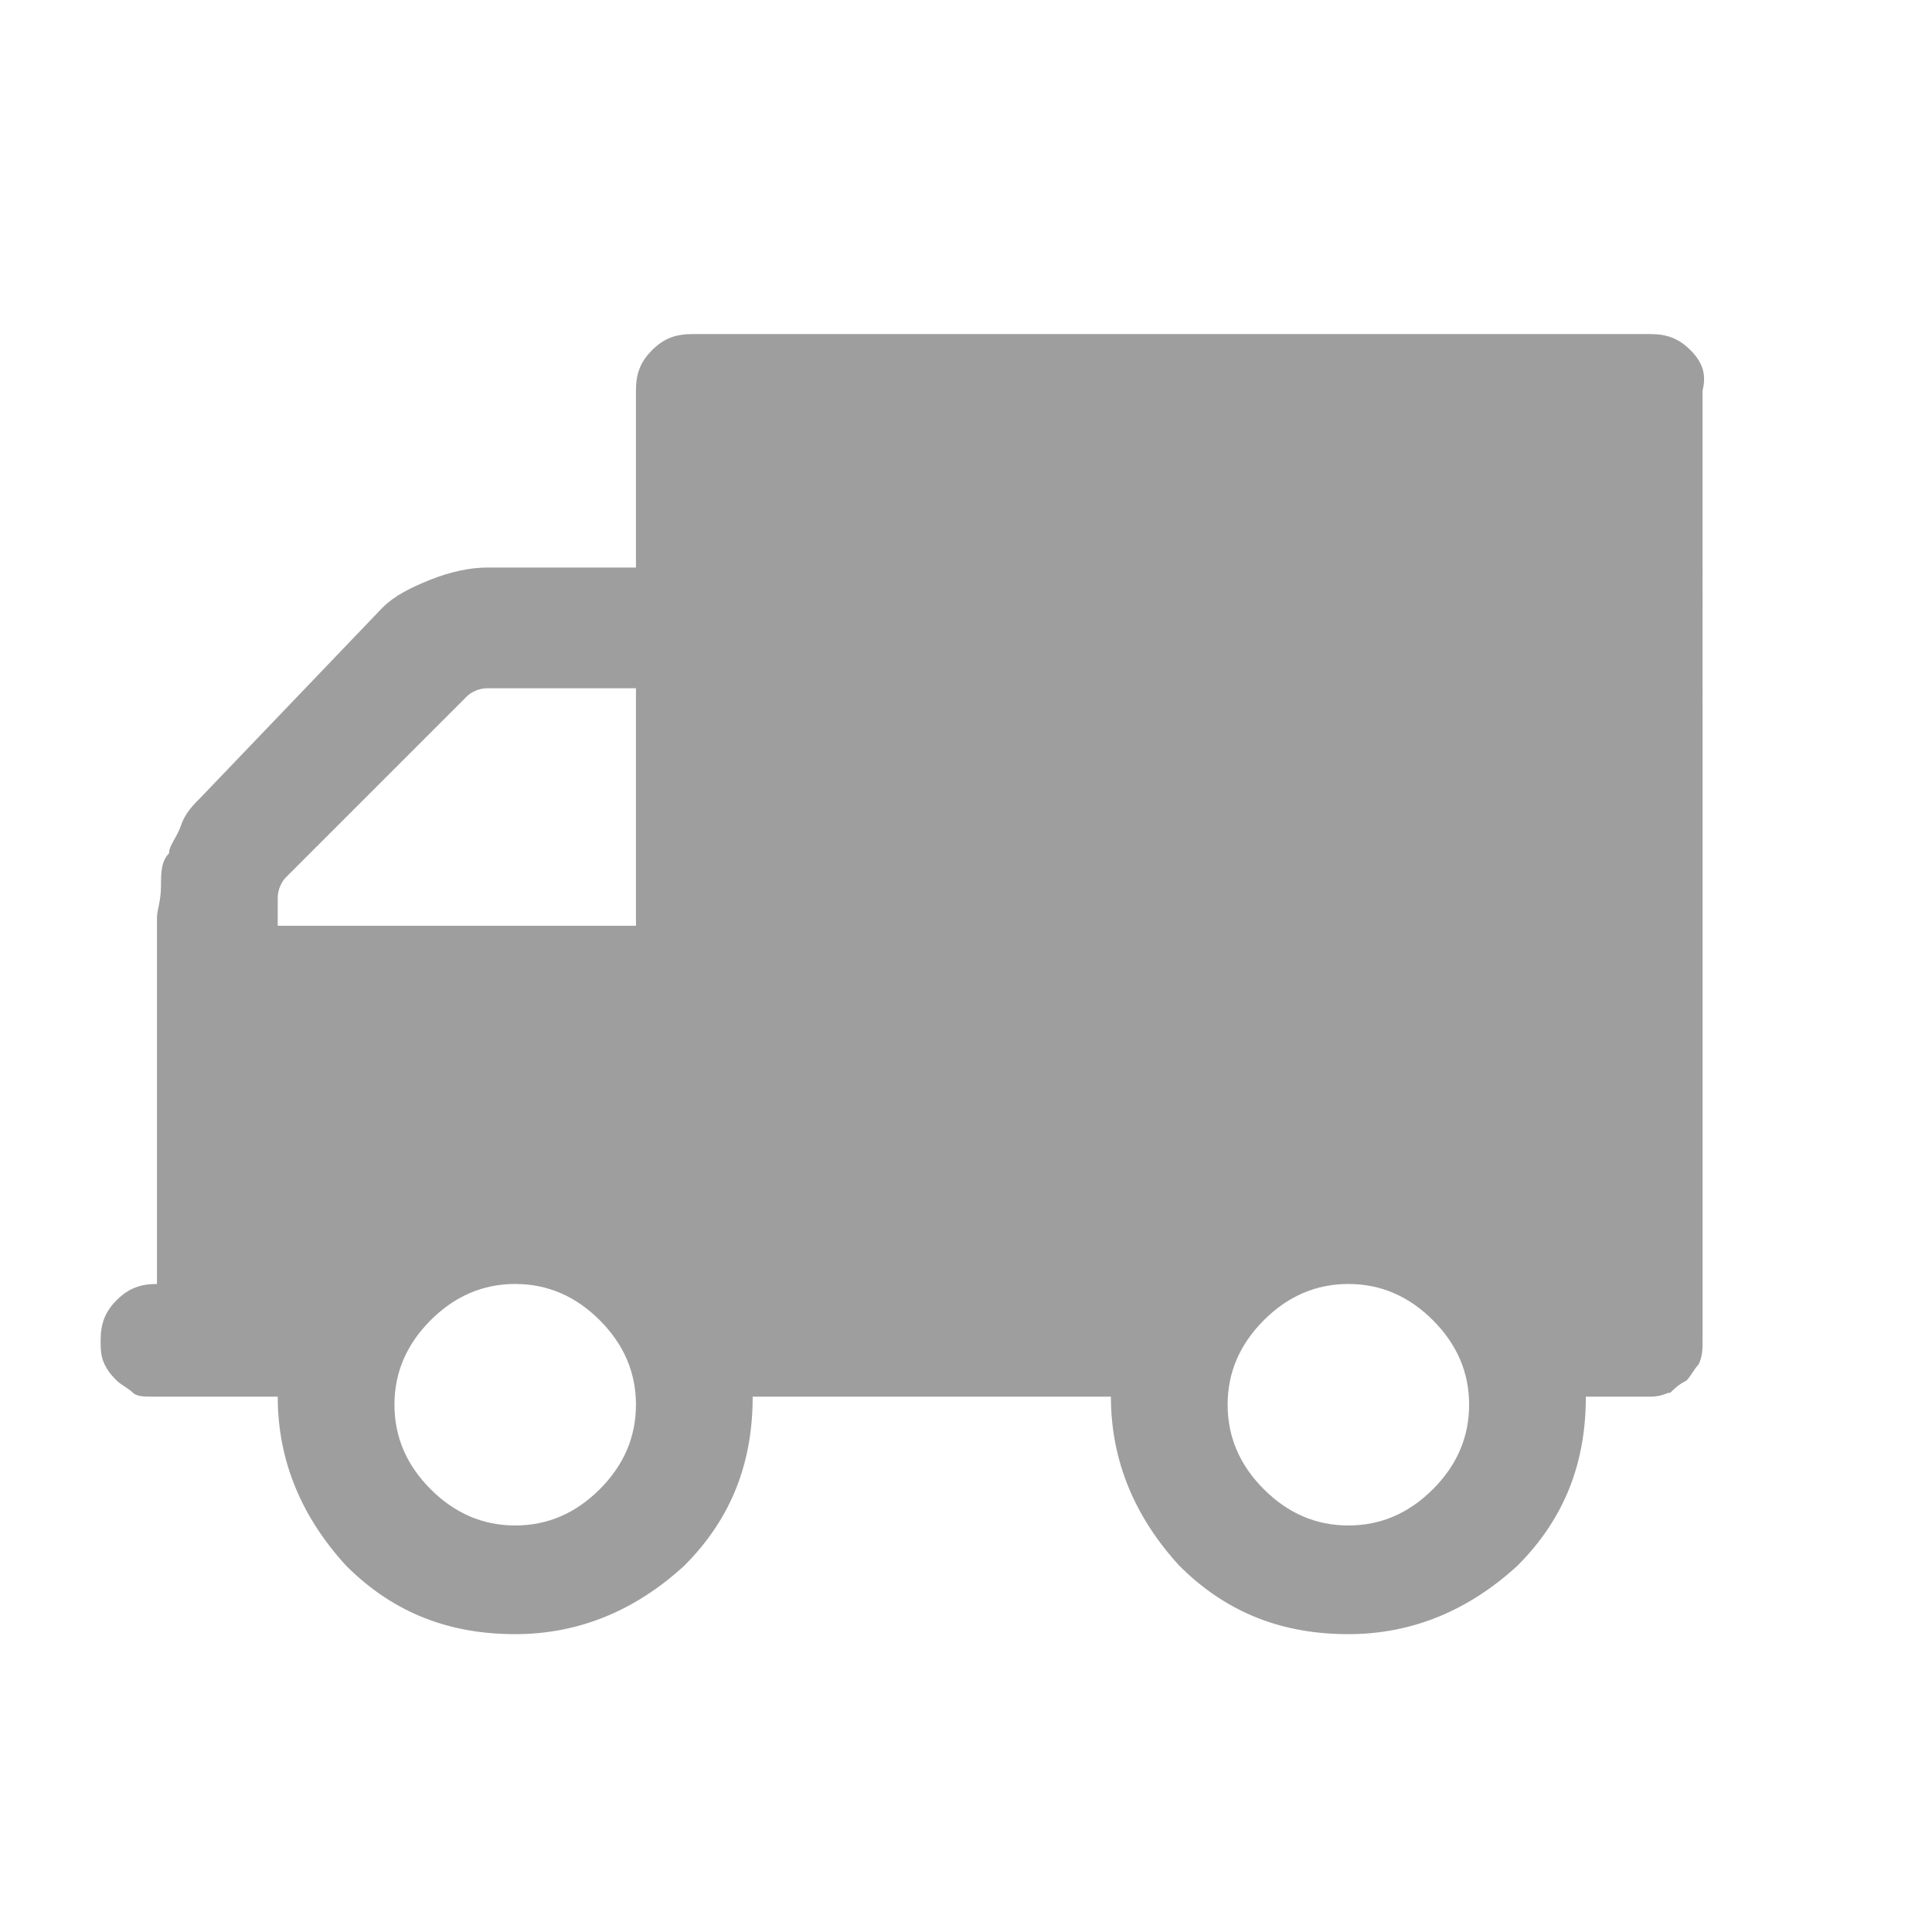 <?xml version="1.0" encoding="utf-8"?>
<!-- Generator: Adobe Illustrator 19.2.1, SVG Export Plug-In . SVG Version: 6.00 Build 0)  -->
<svg version="1.1" xmlns="http://www.w3.org/2000/svg" xmlns:xlink="http://www.w3.org/1999/xlink" x="0px" y="0px"
	 viewBox="0 0 48 48" style="enable-background:new 0 0 48 48;" xml:space="preserve">
<style type="text/css">
	.st0{display:none;}
	.st1{display:inline;fill:#9E9E9F;}
	.st2{display:inline;fill:#FFFFFF;}
	.st3{display:none;fill:#9E9E9F;}
	.st4{fill:#9E9E9F;}
	.st5{display:inline;}
	.st6{fill-rule:evenodd;clip-rule:evenodd;fill:#9E9E9F;}
	.st7{display:none;fill:#4EB5A2;}
	.st8{fill:#4EB5A2;}
	.st9{display:inline;fill:#4EB5A2;}
	.st10{display:none;fill-rule:evenodd;clip-rule:evenodd;fill:#4EB5A2;}
	.st11{display:inline;fill:#FFEC61;}
	.st12{fill:none;stroke:#4AA37A;stroke-width:4;stroke-linecap:round;stroke-linejoin:round;stroke-miterlimit:10;}
</style>
<g id="レイヤー_4">
	<g class="st0">
		<path class="st1" d="M39,9H9c-2.7,0-5,2.3-5,5v20c0,2.7,2.3,5,5,5h30c2.7,0,5-2.3,5-5V14C44,11.3,41.7,9,39,9z M41.5,34
			c0,1.4-1.1,2.5-2.5,2.5H9c-1.4,0-2.5-1.1-2.5-2.5V21.5h35V34z M41.5,16.5h-35V14c0-1.4,1.1-2.5,2.5-2.5h30c1.4,0,2.5,1.1,2.5,2.5
			V16.5z"/>
		<rect x="9" y="24" class="st1" width="15" height="2.5"/>
		<rect x="9" y="29" class="st1" width="5" height="2.5"/>
		<rect x="31.5" y="24" class="st1" width="7.5" height="5"/>
	</g>
	<g class="st0">
		<path class="st1" d="M92.4,3.2c-11,0-20,9-20,20s9,20,20,20h40v-40H92.4z"/>
		<circle class="st2" cx="92.4" cy="23.2" r="10"/>
	</g>
	<polygon class="st3" points="44,16.5 16.5,44 16.5,31.5 4,31.5 31.5,4 	"/>
	<g class="st0">
		<path class="st1" d="M38.3,8.8H9.7c-3,0-5.4,2.4-5.4,5.4v19.6c0,3,2.4,5.4,5.4,5.4h28.6c3,0,5.4-2.4,5.4-5.4V14.2
			C43.7,11.2,41.3,8.8,38.3,8.8z M9.7,11.5h28.6c1.5,0,2.8,1.2,2.8,2.8v19.6c0,0.5-0.1,0.9-0.4,1.3l-9.1-10.2l-5.8,6.5L15,22l-8,9.8
			V14.2C7,12.7,8.2,11.5,9.7,11.5z"/>
		<circle class="st1" cx="34.4" cy="18.4" r="4.7"/>
	</g>
	<polygon class="st3" points="0,35.3 14.9,17.2 19.3,22.8 29.1,10.1 48,35.3 	"/>
	<path id="XMLID_22_" class="st3" d="M47.5,33.4h-2.3l-9.1-12.2c-0.2-0.3-0.6-0.3-0.8,0l-2.5,3.3l-8.1-10.8c-0.2-0.3-0.6-0.3-0.8,0
		L18.5,21c0,0,0,0,0,0c0,0-0.1,0.1-0.1,0.1l-1.5,2l-2.6-3.5c-0.2-0.3-0.6-0.3-0.8,0L3.3,33.4H0.5c-0.3,0-0.5,0.2-0.5,0.5
		c0,0.3,0.2,0.5,0.5,0.5h3h6h0h29.6h0H45h2.5c0.3,0,0.5-0.2,0.5-0.5C48,33.6,47.8,33.4,47.5,33.4z M24.3,14.9l4.6,6.1l-2.2,2.2
		l-2.4-2.4c-0.2-0.2-0.5-0.2-0.7,0l-2.3,2.3l-1.8-1.8L24.3,14.9z M13.9,20.8l2.4,3.2l-7,9.4H4.5L13.9,20.8z M10.5,33.4l8.4-11.2l2,2
		c0.2,0.2,0.5,0.2,0.7,0l2.3-2.3l2.4,2.4c0.1,0.1,0.2,0.1,0.4,0.1c0.1,0,0.3,0,0.4-0.1l2.4-2.4l8.7,11.5H10.5z M39.4,33.4l-6-8
		l2.3-3l8.3,11H39.4z"/>
	<g id="XMLID_4_" class="st0">
		<path id="XMLID_573_" class="st1" d="M38.4,31.8l-8.2-8.2l7.3-7.3c0.7-0.7,0.9-1.6,0.8-2.7c-0.2-1-0.7-2-1.5-2.8
			C35.1,9,32.7,8.7,31.3,10L24,17.3L16.7,10C16,9.3,15.1,9.1,14,9.2c-1,0.2-2,0.7-2.8,1.5c-1.7,1.7-2.1,4.2-0.8,5.5l7.3,7.3
			l-8.2,8.2c-0.7,0.7-0.9,1.6-0.8,2.7c0.2,1,0.7,2,1.5,2.8c0.8,0.8,1.8,1.3,2.8,1.5c0.2,0,0.4,0,0.6,0c0.8,0,1.5-0.3,2.1-0.8
			l8.2-8.2l8.2,8.2c0.5,0.5,1.2,0.8,2.1,0.8c0.2,0,0.4,0,0.6,0c1-0.2,2-0.7,2.8-1.5s1.3-1.8,1.5-2.8C39.4,33.4,39.1,32.4,38.4,31.8z
			 M32.9,37.3c-0.9-0.9-0.6-2.7,0.8-4c1.3-1.3,3.1-1.7,4-0.8c0.9,0.9,0.6,2.7-0.8,4C35.6,37.9,33.8,38.2,32.9,37.3z M24.7,29.1
			l0.5-0.5l4.6,4.6c0.1,0.1,0.2,0.2,0.4,0.2c0.1,0,0.3-0.1,0.4-0.2c0.2-0.2,0.2-0.5,0-0.7l-4.6-4.6l0.9-0.9l0.9,0.9
			c0.1,0.1,0.2,0.2,0.4,0.2c0.1,0,0.3-0.1,0.4-0.2c0.2-0.2,0.2-0.5,0-0.7l-0.9-0.9l0.9-0.9c0,0.2,0,0.3,0.1,0.4l4.9,4.9
			c0.1,0.1,0.2,0.2,0.4,0.2c0.1,0,0.3-0.1,0.4-0.2c0.2-0.2,0.2-0.5,0-0.7l-4.9-4.9C29.2,25,29,24.9,28.8,25l0.7-0.7l6.7,6.7
			c-1.1,0.1-2.3,0.6-3.2,1.5c-0.8,0.8-1.3,1.8-1.5,2.8c0,0.1,0,0.3,0,0.4L24.7,29.1z M16.6,35.8c-0.1-1.1-0.6-2.3-1.5-3.2
			c-1-1-2.2-1.5-3.2-1.5l6.7-6.7l0.4-0.4l0.4-0.4l0.7-0.7l0.4-0.4l0.4-0.4l0.6-0.6l0.4-0.4l0.4-0.4l2-2l0.4-0.4l0.4-0.4l7.3-7.3
			c0.9-0.9,2.7-0.6,4,0.8c0.7,0.7,1.1,1.5,1.2,2.3c0.1,0.7,0,1.4-0.5,1.8l-7.3,7.3l-0.4,0.4l-0.4,0.4l-2,2l-0.4,0.4l-0.4,0.4
			l-0.9,0.9l-0.4,0.4l-0.4,0.4L24,28.4l-0.4,0.4l-0.4,0.4L16.6,35.8z M11.1,15.5L11.1,15.5c-0.9-0.9-0.6-2.7,0.8-4
			c0.7-0.7,1.5-1.1,2.3-1.2c0.7-0.1,1.4,0,1.8,0.5l0,0l7.3,7.3l-0.5,0.5l-6.8-6.8c-0.2-0.2-0.5-0.2-0.7,0c-0.2,0.2-0.2,0.5,0,0.7
			l6.8,6.8L21.3,20l-1.9-1.9c-0.2-0.2-0.5-0.2-0.7,0c-0.2,0.2-0.2,0.5,0,0.7l1.9,1.9l-0.6,0.6l-6.6-6.6c-0.2-0.2-0.5-0.2-0.7,0
			c-0.2,0.2-0.2,0.5,0,0.7l6.6,6.6l-0.7,0.7L11.1,15.5z M11,36.5c-1.3-1.3-1.7-3.1-0.8-4l0,0c0.3-0.3,0.8-0.5,1.3-0.5
			c0.9,0,1.9,0.4,2.7,1.3c1.3,1.3,1.7,3.1,0.8,4l0,0C14.2,38.2,12.4,37.8,11,36.5z"/>
		<path id="XMLID_578_" class="st1" d="M13.2,13.4l3.1,3.1c0.1,0.1,0.2,0.2,0.4,0.2s0.3-0.1,0.4-0.2c0.2-0.2,0.2-0.5,0-0.7L14,12.7
			l-0.3-0.3c-0.2-0.2-0.5-0.2-0.7,0c-0.2,0.2-0.2,0.5,0,0.7L13.2,13.4z"/>
		<path id="XMLID_579_" class="st1" d="M31.9,32c0.1,0,0.3-0.1,0.4-0.2c0.2-0.2,0.2-0.5,0-0.7l-1.8-1.8c-0.2-0.2-0.5-0.2-0.7,0
			c-0.2,0.2-0.2,0.5,0,0.7l1.8,1.8C31.7,32,31.8,32,31.9,32z"/>
		<path id="XMLID_582_" class="st1" d="M35.5,32.8c-0.5,0.1-1,0.4-1.4,0.8c-0.4,0.4-0.7,0.9-0.8,1.4c-0.1,0.6,0.1,1.1,0.4,1.5
			c0.3,0.3,0.7,0.4,1.1,0.4c0.1,0,0.2,0,0.3,0c0.5-0.1,1-0.4,1.4-0.8c0.4-0.4,0.7-0.9,0.8-1.4c0.1-0.6-0.1-1.1-0.4-1.5
			C36.6,32.8,36.1,32.7,35.5,32.8z M35.1,35.9c-0.1,0-0.4,0-0.6-0.1c-0.2-0.2-0.2-0.4-0.1-0.6c0-0.3,0.2-0.6,0.5-0.9
			c0.3-0.3,0.6-0.4,0.9-0.5c0,0,0.1,0,0.2,0c0.1,0,0.3,0,0.4,0.1c0.2,0.2,0.2,0.4,0.1,0.6c0,0.3-0.2,0.6-0.5,0.9
			S35.4,35.8,35.1,35.9z"/>
		<path id="XMLID_583_" class="st1" d="M20.1,25.1l0.4-0.4l0.9-0.9c0.1,0,0.1-0.1,0.2-0.1c0.1-0.1,0.1-0.1,0.1-0.2l0.6-0.6
			c0.1-0.1,0.1-0.2,0.1-0.4c0-0.1,0-0.3-0.1-0.4c-0.1-0.1-0.2-0.2-0.4-0.1c-0.1,0-0.3,0.1-0.4,0.1l-0.4,0.4L20.8,23l-0.4,0.4
			l-0.7,0.7l-0.4,0.4L19,24.8l-4.6,4.6c-0.2,0.2-0.2,0.5,0,0.7c0.1,0.1,0.2,0.2,0.4,0.2s0.3-0.1,0.4-0.2l4.6-4.6L20.1,25.1z"/>
		<path id="XMLID_584_" class="st1" d="M24.5,23.9l0.4-0.4l0.7-0.7l0.4-0.4l0.4-0.4l0.5-0.5l0.4-0.4l0.4-0.4l1.9-1.9
			c0.2-0.2,0.2-0.5,0-0.7c-0.2-0.2-0.5-0.2-0.7,0l-1.9,1.9l-0.4,0.4l-0.4,0.4l-0.5,0.5l-0.4,0.4l-0.4,0.4l-0.7,0.7l-0.4,0.4
			l-0.4,0.4l-2.1,2.1L20.9,26l-0.4,0.4l-0.9,0.9c-0.2,0.2-0.2,0.5,0,0.7c0.1,0.1,0.2,0.2,0.4,0.2s0.3-0.1,0.4-0.2l0.9-0.9l0.4-0.4
			l0.4-0.4l0.5-0.5l0.7-0.7l0.9-0.9L24.5,23.9z"/>
		<path id="XMLID_585_" class="st1" d="M24.2,21.3c0.1,0,0.1,0,0.2,0c0.1,0,0.1-0.1,0.2-0.1l0.2-0.2l0.7-0.7l0.4-0.4l0.4-0.4
			l6.6-6.6c0.2-0.2,0.2-0.5,0-0.7c-0.2-0.2-0.5-0.2-0.7,0l-6.6,6.6l-0.4,0.4l-0.4,0.4l-0.9,0.9c-0.2,0.2-0.2,0.5,0,0.7
			C23.9,21.2,24.1,21.3,24.2,21.3z"/>
		<path id="XMLID_586_" class="st1" d="M31,16.7c0.1,0.1,0.2,0.2,0.4,0.2c0.1,0,0.3-0.1,0.4-0.2l3.5-3.5c0.2-0.2,0.2-0.5,0-0.7
			c-0.2-0.2-0.5-0.2-0.7,0L31,16C30.8,16.2,30.8,16.5,31,16.7z"/>
		<path id="XMLID_587_" class="st1" d="M22.5,28.1C22.4,28,22.3,28,22.2,28c-0.2,0-0.3,0-0.4,0.1l-4.9,4.9c-0.2,0.2-0.2,0.5,0,0.7
			c0.1,0.1,0.2,0.2,0.4,0.2c0.1,0,0.3-0.1,0.4-0.2l4.9-4.9c0.1-0.1,0.2-0.3,0.1-0.4C22.6,28.3,22.6,28.2,22.5,28.1z"/>
		<path id="XMLID_588_" class="st1" d="M24.1,27c0.1,0,0.2,0,0.2-0.1c0,0,0.1,0,0.1-0.1l0.3-0.3l0.9-0.9l0.4-0.4l0.4-0.4l0.2-0.2
			c0.2-0.2,0.2-0.5,0-0.7c-0.2-0.2-0.5-0.2-0.7,0l-0.2,0.2l-0.4,0.4L24.8,25L24,25.9l-0.3,0.3c0,0-0.1,0.1-0.1,0.1
			c-0.1,0.2-0.1,0.4,0.1,0.6C23.8,27,23.9,27,24.1,27z"/>
		<path id="XMLID_589_" class="st1" d="M28.3,21.6l-0.2,0.2C28,21.9,28,21.9,28,22c-0.1,0.2,0,0.4,0.1,0.5c0.1,0.1,0.2,0.2,0.4,0.2
			c0,0,0.1,0,0.1,0c0.1,0,0.2-0.1,0.2-0.1l0.2-0.2l6.8-6.8c0.2-0.2,0.2-0.5,0-0.7c-0.2-0.2-0.5-0.2-0.7,0L28.3,21.6z"/>
		<path id="XMLID_590_" class="st1" d="M18.2,29.3c-0.2-0.2-0.5-0.2-0.7,0l-1.8,1.8c-0.2,0.2-0.2,0.5,0,0.7C15.8,32,16,32,16.1,32
			c0.1,0,0.3-0.1,0.4-0.2l1.8-1.8C18.4,29.9,18.4,29.5,18.2,29.3z"/>
		<path id="XMLID_593_" class="st1" d="M14,33.7c-0.4-0.4-0.9-0.7-1.4-0.8c-0.6-0.1-1.1,0.1-1.5,0.4l0,0c-0.4,0.4-0.5,0.9-0.4,1.5
			c0.1,0.5,0.4,1,0.8,1.4c0.4,0.4,0.9,0.7,1.4,0.8c0.1,0,0.2,0,0.3,0c0.4,0,0.9-0.2,1.1-0.4l0,0c0.4-0.4,0.5-0.9,0.4-1.5
			C14.7,34.6,14.4,34.1,14,33.7z M13.1,36c-0.3,0-0.6-0.2-0.9-0.5c-0.3-0.3-0.4-0.6-0.5-0.9c0-0.1,0-0.4,0.1-0.6l0,0
			c0.1-0.1,0.3-0.1,0.4-0.1c0.1,0,0.1,0,0.2,0c0.3,0,0.6,0.2,0.9,0.5c0.3,0.3,0.4,0.6,0.5,0.9c0,0.1,0,0.4-0.1,0.6l0,0
			C13.5,36,13.2,36,13.1,36z"/>
	</g>
	<g class="st0">
		<path class="st1" d="M40.3,13.3h-4.9l-1.1-3.8H26l-1.1,3.8h-8.2c0,1-0.8,1.7-1.7,1.7h-3.4c-1,0-1.7-0.8-1.7-1.7H8.3
			c-1.5,0-2.8,1.3-2.8,2.8v19.5c0,1.5,1.2,2.8,2.8,2.8h32c1.5,0,2.8-1.3,2.8-2.8V16.1C43.1,14.6,41.9,13.3,40.3,13.3z M13.8,19.5
			h-3.5c-0.9,0-1.5-0.7-1.5-1.5c0-0.8,0.7-1.5,1.5-1.5h3.5c0.8,0,1.5,0.7,1.5,1.5C15.3,18.9,14.6,19.5,13.8,19.5z M28.3,35.9
			c-5.5,0-10-4.5-10-10c0-5.5,4.5-10,10-10c5.5,0,10,4.5,10,10C38.3,31.4,33.8,35.9,28.3,35.9z"/>
		<circle class="st1" cx="28.3" cy="25.9" r="6.1"/>
		<path class="st1" d="M11.6,14.5H15c0.7,0,1.2-0.5,1.2-1.2c0-0.7-0.5-1.2-1.2-1.2h-3.4c-0.7,0-1.2,0.5-1.2,1.2
			C10.4,14,11,14.5,11.6,14.5z"/>
	</g>
	<path id="XMLID_126_" class="st3" d="M39.5,27.1c-2.8-0.7-5.7-0.3-8.1,1.2c-2.4,1.4-4.1,3.7-4.8,6.4l-1.9,1.2v-5.9l1.9-1.9
		C32.3,27.8,37,23,37,17.2c0-0.3-0.2-0.5-0.5-0.5c-5.8,0-10.6,4.7-10.7,10.5l-1.2,1.2v-5.2c1.9-2,3-4.6,3-7.4c0-2.9-1.1-5.6-3.1-7.6
		c-0.2-0.2-0.6-0.2-0.8,0c-2,2-3.1,4.7-3.1,7.6c0,2.8,1.1,5.4,3,7.4v5.2l-1.2-1.2c-0.1-5.8-4.9-10.5-10.7-10.5
		c-0.3,0-0.5,0.2-0.5,0.5c0,5.8,4.7,10.6,10.5,10.7l2,2v5.8l-2.1-1.3c-1.5-5.6-7.3-9-13-7.6c-0.1,0-0.3,0.1-0.3,0.2
		c-0.1,0.1-0.1,0.3-0.1,0.4c1.2,4.9,5.6,8.1,10.4,8.1c0.8,0,1.6-0.1,2.4-0.3l2.5,1.5c0,0,0.1,0,0.1,0v2.6c0,0.3,0.2,0.5,0.5,0.5
		s0.5-0.2,0.5-0.5V37l2.5-1.5c0.8,0.2,1.6,0.3,2.4,0.3c1.9,0,3.8-0.5,5.5-1.5c2.5-1.5,4.2-3.8,4.9-6.6C40,27.4,39.8,27.2,39.5,27.1z
		 M35.9,17.8c-0.3,4.6-3.8,8.3-8.2,9l3.5-3.5c0.2-0.2,0.2-0.6,0-0.8c-0.2-0.2-0.6-0.2-0.8,0L26.9,26C27.6,21.5,31.3,18,35.9,17.8z
		 M9.3,27.8c4.5-0.9,9,1.6,10.7,5.8L15.8,31c-0.3-0.2-0.6-0.1-0.7,0.2c-0.2,0.3-0.1,0.6,0.2,0.7l4.2,2.5C15,34.9,10.7,32.2,9.3,27.8
		z M21.6,15.7c0-2.4,0.9-4.7,2.4-6.4c1.6,1.8,2.4,4,2.4,6.4c0,2.1-0.7,4.1-1.9,5.8v-4.9c0-0.3-0.2-0.5-0.5-0.5s-0.5,0.2-0.5,0.5v4.9
		C22.3,19.9,21.6,17.8,21.6,15.7z M12.2,17.8c4.6,0.3,8.3,3.8,9,8.2l-3.5-3.5c-0.2-0.2-0.6-0.2-0.8,0c-0.2,0.2-0.2,0.6,0,0.8
		l3.5,3.5C15.9,26.1,12.4,22.4,12.2,17.8z M34.5,33.4c-1.8,1.1-3.9,1.5-5.9,1.3l4.2-2.5c0.3-0.2,0.3-0.5,0.2-0.7
		c-0.2-0.3-0.5-0.3-0.7-0.2L28,33.8c0.8-1.9,2.2-3.5,4-4.6c2.1-1.2,4.4-1.6,6.8-1.2C38,30.3,36.5,32.2,34.5,33.4z"/>
	<path class="st4" d="M42,8.7c-0.3-0.3-0.6-0.4-1-0.4H17.2c-0.4,0-0.7,0.1-1,0.4c-0.3,0.3-0.4,0.6-0.4,1v4.4h-3.7
		c-0.4,0-0.9,0.1-1.4,0.3c-0.5,0.2-0.9,0.4-1.2,0.7L5,19.8c-0.2,0.2-0.4,0.4-0.5,0.7c-0.1,0.3-0.3,0.5-0.3,0.7C4,21.4,4,21.7,4,22
		c0,0.4-0.1,0.6-0.1,0.8c0,0.2,0,0.5,0,0.9c0,0.4,0,0.7,0,0.8v7.4c-0.4,0-0.7,0.1-1,0.4c-0.3,0.3-0.4,0.6-0.4,1c0,0.2,0,0.4,0.1,0.6
		c0.1,0.2,0.2,0.3,0.3,0.4c0.1,0.1,0.3,0.2,0.4,0.3c0.1,0.1,0.3,0.1,0.5,0.1c0.3,0,0.4,0,0.5,0c0.1,0,0.3,0,0.6,0c0.3,0,0.5,0,0.5,0
		h1.5c0,1.6,0.6,3,1.7,4.2c1.2,1.2,2.6,1.7,4.2,1.7c1.6,0,3-0.6,4.2-1.7c1.2-1.2,1.7-2.6,1.7-4.2h8.9c0,1.6,0.6,3,1.7,4.2
		c1.2,1.2,2.6,1.7,4.2,1.7c1.6,0,3-0.6,4.2-1.7c1.2-1.2,1.7-2.6,1.7-4.2c0,0,0.2,0,0.5,0c0.3,0,0.5,0,0.6,0c0.1,0,0.3,0,0.5,0
		c0.3,0,0.4-0.1,0.5-0.1c0.1-0.1,0.2-0.2,0.4-0.3c0.1-0.1,0.2-0.3,0.3-0.4c0.1-0.2,0.1-0.4,0.1-0.6V9.7C42.4,9.3,42.3,9,42,8.7z
		 M14.9,37c-0.6,0.6-1.3,0.9-2.1,0.9c-0.8,0-1.5-0.3-2.1-0.9c-0.6-0.6-0.9-1.3-0.9-2.1c0-0.8,0.3-1.5,0.9-2.1
		c0.6-0.6,1.3-0.9,2.1-0.9c0.8,0,1.5,0.3,2.1,0.9c0.6,0.6,0.9,1.3,0.9,2.1C15.8,35.7,15.5,36.4,14.9,37z M15.8,23H6.9v-0.7
		c0-0.2,0.1-0.4,0.2-0.5l4.5-4.5c0.1-0.1,0.3-0.2,0.5-0.2h3.7V23z M35.6,37c-0.6,0.6-1.3,0.9-2.1,0.9c-0.8,0-1.5-0.3-2.1-0.9
		c-0.6-0.6-0.9-1.3-0.9-2.1c0-0.8,0.3-1.5,0.9-2.1c0.6-0.6,1.3-0.9,2.1-0.9c0.8,0,1.5,0.3,2.1,0.9c0.6,0.6,0.9,1.3,0.9,2.1
		C36.5,35.7,36.2,36.4,35.6,37z"/>
	<g class="st0">
		<path class="st1" d="M43.3,37.3L25.9,14L30,8.5c0.6-0.8,0.4-1.9-0.4-2.5c-0.8-0.6-1.9-0.4-2.5,0.4L23.7,11l-3.5-4.6
			c-0.6-0.8-1.7-0.9-2.5-0.4c-0.8,0.6-0.9,1.7-0.4,2.5l4.1,5.5L4,37.3c-0.6,0.8-0.4,1.9,0.4,2.5c0.8,0.6,1.9,0.4,2.5-0.4l16.8-22.5
			l16.8,22.5c0.6,0.8,1.7,0.9,2.5,0.4C43.8,39.2,43.9,38.1,43.3,37.3z"/>
		<polygon class="st1" points="23.7,32 28.2,39.7 37.4,39.7 23.7,21.3 9.9,39.7 19.1,39.7 		"/>
	</g>
	<polygon class="st3" points="43.1,34.5 30.6,22 38.1,22 28.1,12 33.1,12 23.1,2 13.1,12 18.1,12 8.1,22 15.6,22 3.1,34.5 
		18.1,34.5 18.1,42 28.1,42 28.1,34.5 	"/>
	<g class="st0">
		<path class="st1" d="M4.8,30.7l4.8,1.5l11-2.7L6.3,25c-0.8-0.2-1.6-0.1-2.2,0.4c-0.6,0.5-1,1.2-1,2v1C3.1,29.4,3.8,30.4,4.8,30.7z
			"/>
		<path class="st1" d="M41.3,35.9L41,35.8l-11.1,2.8l10,3.1c0.8,0.2,1.6,0.1,2.2-0.4c0.6-0.5,1-1.2,1-2v-1
			C43.1,37.2,42.3,36.2,41.3,35.9z"/>
		<path class="st1" d="M42.1,27.7c-0.4-0.3-1-0.5-1.5-0.5l-0.6,0.1L4.9,36c-1.1,0.3-1.9,1.3-1.9,2.4v1.1c0,0.8,0.4,1.5,1,2
			C4.5,41.8,5,42,5.6,42l0.6-0.1l35-8.8c1.1-0.3,1.9-1.3,1.9-2.4v-1.1C43.1,28.9,42.7,28.1,42.1,27.7z"/>
		<path class="st1" d="M16.8,22c2.1,4.8,10,7.5,14.1,1.7c4-5.8,0.5-15.2-6.6-21.7C25.5,8.7,12,11.4,16.8,22z M21,19.5
			c1.1-1.2,3.8-2.6,4.1-7.6c5.9,4,3.3,13.6-1.1,12.8C19.6,23.9,19.9,20.7,21,19.5z"/>
	</g>
	<path class="st3" d="M36.8,17.3c0,0-1.7,0.1-5.7,2.3l-0.3-0.4c0.1-3,0.4-6.7,1.3-9c-0.5,0.3-2.4,1.8-4.5,3.5
		c-1.1-2.7-1.5-7.7-0.2-10.5c-10.3,7.4-16.4,17.9-16.4,24.5c0,5.1-0.7,12.9,11.7,12.9C42.1,40.7,32.1,26.7,36.8,17.3z M24.2,37
		c-14,0.4-5.1-13.3-6.6-10.5c-0.2,0.4-1.2,3.6,3.7,6.2c-2.4-3,2-6.7,3.6-8.4c0,4.3,1.8,8.4,1.8,8.4s2.8-1.7,4.9-7.7
		C33.4,32.7,32,36.8,24.2,37z"/>
	<g class="st0">
		<defs>
			<rect id="SVGID_3_" x="-24.1" y="16.6" width="50.9" height="46"/>
		</defs>
		<clipPath id="SVGID_1_" class="st5">
			<use xlink:href="#SVGID_3_"  style="overflow:visible;"/>
		</clipPath>
	</g>
	<g class="st0">
		<path class="st1" d="M43.9,19.3C41.7,10,33.5,3.5,24,3.5C14.5,3.5,6.3,10,4.1,19.2l0,0.1L5,22.7l0.2-1.5C5.6,18.5,6.6,16,8,13.8
			c1.6,0.4,3.9,0.9,5.8,1.2c-0.2,1.4-0.3,2.7-0.4,4h1.5c0.1-1.2,0.2-2.6,0.4-3.8c2.6,0.4,5.3,0.5,7.9,0.6V19h1.5v-3.2
			c2.6,0,5.3-0.2,7.8-0.5c0.2,1.2,0.3,2.3,0.4,3.4l0,0.3h1.5l0-0.3c-0.1-1.5-0.3-2.9-0.4-3.6c1.8-0.3,4.2-0.8,6-1.3
			c1.4,2.3,2.4,4.7,2.8,7.5l0.2,1.4L43.9,19.3L43.9,19.3z M39,12.5c-1.8,0.5-3.7,0.9-5.3,1.1C33.3,11,33,9.5,32.2,6.9
			C34.8,8.2,36.9,9.8,39,12.5L39,12.5z M32.3,13.8c-2.5,0.3-5.2,0.5-7.6,0.5V5c1.9,0.1,3.8,0.4,5.6,1.1l0.1,0l0,0.1
			C31.2,8.4,31.9,11.5,32.3,13.8L32.3,13.8z M15.6,7c-0.6,1.9-1.1,3.7-1.5,6.5c-1.8-0.3-3.4-0.6-5.2-1C10.9,9.9,13.1,8.3,15.6,7
			L15.6,7z M17.5,6.2c1.7-0.6,3.6-1,5.8-1.1v9.2c-2.9-0.1-5.1-0.2-7.7-0.6C16,11.1,16.6,8.6,17.5,6.2L17.5,6.2z M17.5,6.2"/>
		<path class="st1" d="M7.4,25.5c0.4-1.1,0.7-2.1,0.9-3.3h0c0.2,1.2,0.5,2.2,0.9,3.3l1.5,4.8h1.7l3.3-10.1h-1.8l-1.4,5.1
			c-0.3,1.2-0.6,2.3-0.8,3.3h-0.1c-0.2-1-0.5-2.1-0.9-3.3l-1.6-5H7.6L6,25.4c-0.3,1.1-0.7,2.2-0.9,3.2H5c-0.2-1-0.5-2.1-0.7-3.2
			l-1.3-5.1H1.1l3,10.1h1.7L7.4,25.5z M7.4,25.5"/>
		<path class="st1" d="M27.3,28.6L27.3,28.6c-0.3-1-0.6-2.1-1-3.3l-1.6-5h-1.5l-1.7,5.1c-0.3,1.1-0.7,2.2-0.9,3.2h-0.1
			c-0.2-1-0.5-2.1-0.7-3.2l-1.3-5.1h-1.9l3,10.1h1.7l1.6-4.8c0.4-1.1,0.7-2.1,0.9-3.3h0c0.3,1.2,0.5,2.2,0.9,3.3l1.5,4.8h1.7
			l3.3-10.1h-1.8l-1.4,5.1C27.7,26.5,27.5,27.6,27.3,28.6L27.3,28.6z M27.3,28.6"/>
		<path class="st1" d="M41.2,32.1c-0.4,0.8-0.6,1.2-1,1.8c-1.6-0.4-4.5-1-6.7-1.3c0.1-0.7,0.2-0.8,0.3-1.9l0-0.1l-1-3.5l-0.2,1.5
			c-0.2,1.2-0.4,2.5-0.6,3.7c-2.7-0.3-5.2-0.4-7.3-0.5V30l-0.8-2.6c-0.8,3.1-0.7,2.1-0.7,4.4l-2.9,0.1c-1.8,0.1-3.4,0.2-4.6,0.4
			l0-0.1c-0.2-1.2-0.4-2.4-0.6-3.6L15,27.2l-1.1,3.3l0,0.1c0.1,0.8,0.2,1.2,0.3,1.9c-2.2,0.3-4.2,0.7-6.5,1.4c-0.3-0.6-0.6-1-1-1.8
			l-0.1-0.2H5.1l0.2,0.4c7.2,16.2,30.2,16.1,37.4,0l0.2-0.4h-1.6L41.2,32.1z M24.7,43v-9.6c2,0,4.5,0.2,7,0.5
			c-0.7,2.9-1.8,5.9-2.9,8.5C27.4,42.8,26.1,42.9,24.7,43L24.7,43z M30.8,41.7c0.2-0.7,1.6-3.9,2.4-7.7c1.9,0.3,3.8,0.6,6.1,1.2
			C37.1,38.2,34.3,40.3,30.8,41.7L30.8,41.7z M17,41.7c-3.3-1.4-6.1-3.4-8.3-6.5c1.7-0.5,3.9-0.9,5.9-1.2C15.2,36.6,16,39.2,17,41.7
			L17,41.7z M23.2,33.3V43c-1.4-0.1-2.8-0.2-4.4-0.7c-1-2.5-2.1-5.7-2.8-8.5C18.3,33.5,21,33.3,23.2,33.3L23.2,33.3z M23.2,33.3"/>
		<path class="st1" d="M45.1,20.2l-1.4,5.1c-0.3,1.2-0.6,2.3-0.8,3.3h-0.1c-0.2-1-0.5-2.1-0.9-3.3l-1.6-5h-1.5l-1.6,5.1
			c-0.3,1.1-0.7,2.2-0.9,3.2h-0.1c-0.2-1-0.5-2.1-0.8-3.2l-1.3-5.1h-1.9l3,10.1H37l1.6-4.8c0.4-1.1,0.7-2.1,0.9-3.3h0
			c0.3,1.2,0.5,2.2,0.9,3.3l1.5,4.8h1.7l3.3-10.1H45.1z M45.1,20.2"/>
	</g>
</g>
<g id="レイヤー_1" class="st0">
	<path class="st4" d="M33.8,5.8c0.3,0,0.7,0,1,0c7.4,0.5,9.4,6.7,9.2,9.8c-0.2,3.1-1,6.2-4.7,10.8c-4,4.9-15,15.8-15.2,15.8
		c-0.2,0-11.3-10.9-15.2-15.8C5,21.7,4.2,18.7,4,15.6c-0.2-3.1,1.8-9.2,9.2-9.8c0.3,0,0.7,0,1,0c6.6,0,8.7,4.7,9.8,7.2
		C25.1,10.5,27.2,5.8,33.8,5.8"/>
	<g>
		<g class="st5">
			<g>
				<polygon class="st4" points="28.3,29.8 43.8,35.9 43.8,23.6 				"/>
				<polygon class="st4" points="42.6,11 24.9,4 24.9,18 				"/>
				<polygon class="st4" points="24.9,23.2 24.9,28.4 27.3,29.4 				"/>
			</g>
			<g>
				<polygon class="st4" points="4.6,23.6 4.6,35.9 20,29.8 				"/>
				<polygon class="st4" points="23.4,18 23.4,4 5.7,11 				"/>
				<polygon class="st4" points="21,29.4 23.4,28.4 23.4,23.3 				"/>
			</g>
			<polygon class="st4" points="20.7,30.1 4.6,23.6 4.6,36.6 23.4,44 23.4,23.3 			"/>
			<polygon class="st4" points="27.6,30 24.9,23.2 24.9,44 43.8,36.6 43.8,23.6 			"/>
		</g>
		<polygon class="st1" points="3.8,11.9 0.6,20.3 19.9,28 23.1,19.6 		"/>
		<polygon class="st1" points="47.4,20.5 44.2,12.1 25.2,19.5 28.5,28 		"/>
	</g>
	<g>
		<path class="st1" d="M24.4,7.2L11.4,21c-0.6,0.7-0.6,1.7,0,2.4c0.6,0.7,1.6,0.7,2.2,0L26.7,9.6c0.5-0.5,4.9-4.8,9.4,0
			c4.5,4.8,0.5,9.4,0,9.9L17.5,39.2c-0.5,0.5-3.3,3.1-6.3,0c-2.9-3.1-0.5-6,0-6.6l16.4-17.3c0.5-0.5,1.7-1.4,3.1,0
			c1.4,1.4,0.4,2.8,0,3.3l-6.3,6.7c-0.6,0.7-0.6,1.7,0,2.4c0.6,0.7,1.6,0.7,2.2,0l6.4-6.7c1.5-1.6,2.8-5.1,0-8c-2.8-2.9-6-1.6-7.6,0
			L9,30.2c-1.9,2-4.2,6.8,0,11.3c1.6,1.6,3.3,2.5,5.2,2.5c3.1,0,5.4-2.4,5.5-2.5l18.6-19.6c2.4-2.5,5.5-8.9,0-14.7
			C32.8,1.4,26.8,4.7,24.4,7.2z"/>
	</g>
	<polygon class="st4" points="22.8,4 34.6,4 26.2,17.8 36.1,17.3 11.9,44 23.3,24.7 14.9,24.7 	"/>
	<path class="st6" d="M27.2,10.6c0,0.6,0.1,1.1,0.2,1.7l-9.2,6.5c-1.1-0.8-2.6-1.3-4.1-1.3c-3.7,0-6.7,2.9-6.7,6.6
		c0,3.6,3,6.6,6.7,6.6c1.5,0,3-0.5,4.1-1.3l9.2,6.5c-0.1,0.5-0.2,1.1-0.2,1.7c0,3.6,3,6.6,6.8,6.6c3.7,0,6.7-2.9,6.7-6.6
		c0-3.6-3-6.6-6.7-6.6c-1.3,0-2.4,0.3-3.4,0.9l-9.7-6.9c0-0.3,0.1-0.6,0.1-0.9c0-0.3,0-0.6-0.1-0.9l9.7-6.9c1,0.6,2.2,0.9,3.4,0.9
		c3.7,0,6.7-2.9,6.7-6.6c0-3.6-3-6.6-6.7-6.6C30.2,4,27.2,6.9,27.2,10.6z"/>
	<path class="st4" d="M9.3,33.3c-2.9,0-5.3,2.4-5.3,5.3C4,41.6,6.4,44,9.3,44c2.9,0,5.3-2.4,5.3-5.3C14.7,35.7,12.3,33.3,9.3,33.3z
		 M4,17.6v7.7c5,0,9.7,2,13.2,5.5c3.5,3.5,5.5,8.2,5.5,13.3h7.7C30.4,29.4,18.6,17.6,4,17.6z M4,4v7.7c17.8,0,32.3,14.5,32.3,32.3
		H44C44,22,26.1,4,4,4z"/>
	<g>
		<g class="st5">
			<polygon class="st4" points="24.8,19.7 24.8,44 44,36.6 44,12.3 			"/>
			<polygon class="st4" points="16.8,17.2 16.8,23 16.8,23.4 10.9,21.1 10.9,20.6 10.9,15 4,12.3 4,36.6 23.2,44 23.2,19.7 			"/>
		</g>
		<g class="st5">
			<polygon class="st4" points="29.8,6.2 24,4 5.4,11.2 11.9,13.7 			"/>
			<polygon class="st4" points="35.8,8.5 17.9,16 24,18.3 42.6,11.2 			"/>
		</g>
	</g>
	<path class="st4" d="M23.7,5.7c-11,0-20,7.3-20,16.4c0,5.2,1.9,9.5,5.9,12.3c0.1,0.1,0.2,0.2,0.4,0.3c2.9,1.8-1.1,6.8-1.1,6.8
		c-0.4,0.7,0,0.9,0,0.9c2,0.5,6.9-2.7,6.9-2.7c1.8-1.3,3.7-1.9,3.7-1.9h0c0.7,0.1,1.5,0.1,2.3,0.2c11,0.4,22-6.8,22-15.8
		C43.7,13.1,34.7,5.7,23.7,5.7z"/>
	<g>
		<path class="st1" d="M42,29.2c0.4,0.5,1.1,0.8,1.7,0.9c1.4-5-1.6-10.3-6.6-11.7c-4.9-1.4-10.1,1.3-11.8,6.1
			C31,20.9,38.1,24.8,42,29.2"/>
		<path class="st1" d="M37.5,11.1c0.6-0.1,1.2-0.5,1.6-1c-3.5-3.5-9.2-3.8-13-0.6c-4.1,3.4-4.5,9.7-1.1,13.6
			C24.8,16.4,31.7,12.2,37.5,11.1"/>
		<path class="st1" d="M19.5,5.9c0.2-0.6,0.2-1.3-0.1-1.9c-4.8,1.3-7.9,6.1-7,10.9c0.9,5.2,6.1,8.7,11.3,7.7
			C17.8,19.5,17.6,11.4,19.5,5.9"/>
		<path class="st1" d="M6,18.8C5.6,18.3,5,18,4.3,18C3,22.9,6,28.2,10.9,29.7c4.9,1.4,10.1-1.3,11.7-6.1C17,27.1,9.9,23.2,6,18.8"/>
		<path class="st1" d="M10.5,36.9c-0.6,0.1-1.2,0.5-1.6,1c3.5,3.5,9.2,3.8,13,0.6c4.1-3.4,4.5-9.7,1.1-13.6
			C23.2,31.6,16.3,35.8,10.5,36.9"/>
		<path class="st1" d="M28.5,42.1c-0.2,0.6-0.2,1.3,0.1,1.9c4.8-1.3,7.9-6.1,7-10.9c-0.9-5.2-6.1-8.7-11.3-7.7
			C30.2,28.5,30.4,36.6,28.5,42.1"/>
	</g>
	<path class="st4" d="M24,5.9C14,5.9,5.9,14,5.9,24S14,42.1,24,42.1S42.1,34,42.1,24S34,5.9,24,5.9z M24,11.2c2.6,0,5,0.8,7,2.1
		C24.9,19.5,16.7,27.7,13.3,31c-1.3-2-2.1-4.4-2.1-7C11.2,17,17,11.2,24,11.2z M24,36.8c-2.5,0-4.9-0.8-6.9-2
		C20.9,31,28.9,23,34.7,17.1c1.3,2,2.1,4.4,2.1,6.9C36.8,31,31,36.8,24,36.8z"/>
</g>
<g id="レイヤー_1のコピー">
	<path class="st7" d="M33.8,5.8c0.3,0,0.7,0,1,0c7.4,0.5,9.4,6.7,9.2,9.8c-0.2,3.1-1,6.2-4.7,10.8c-4,4.9-15,15.8-15.2,15.8
		c-0.2,0-11.3-10.9-15.2-15.8C5,21.7,4.2,18.7,4,15.6c-0.2-3.1,1.8-9.2,9.2-9.8c0.3,0,0.7,0,1,0c6.6,0,8.7,4.7,9.8,7.2
		C25.1,10.5,27.2,5.8,33.8,5.8"/>
	<g class="st0">
		<g class="st5">
			<g>
				<polygon class="st8" points="28.3,29.8 43.8,35.9 43.8,23.6 				"/>
				<polygon class="st8" points="42.6,11 24.9,4 24.9,18 				"/>
				<polygon class="st8" points="24.9,23.2 24.9,28.4 27.3,29.4 				"/>
			</g>
			<g>
				<polygon class="st8" points="4.6,23.6 4.6,35.9 20,29.8 				"/>
				<polygon class="st8" points="23.4,18 23.4,4 5.7,11 				"/>
				<polygon class="st8" points="21,29.4 23.4,28.4 23.4,23.3 				"/>
			</g>
			<polygon class="st8" points="20.7,30.1 4.6,23.6 4.6,36.6 23.4,44 23.4,23.3 			"/>
			<polygon class="st8" points="27.6,30 24.9,23.2 24.9,44 43.8,36.6 43.8,23.6 			"/>
		</g>
		<polygon class="st9" points="3.8,11.9 0.6,20.3 19.9,28 23.1,19.6 		"/>
		<polygon class="st9" points="47.4,20.5 44.2,12.1 25.2,19.5 28.5,28 		"/>
	</g>
	<g class="st0">
		<path class="st9" d="M24.4,7.2L11.4,21c-0.6,0.7-0.6,1.7,0,2.4c0.6,0.7,1.6,0.7,2.2,0L26.7,9.6c0.5-0.5,4.9-4.8,9.4,0
			c4.5,4.8,0.5,9.4,0,9.9L17.5,39.2c-0.5,0.5-3.3,3.1-6.3,0c-2.9-3.1-0.5-6,0-6.6l16.4-17.3c0.5-0.5,1.7-1.4,3.1,0
			c1.4,1.4,0.4,2.8,0,3.3l-6.3,6.7c-0.6,0.7-0.6,1.7,0,2.4c0.6,0.7,1.6,0.7,2.2,0l6.4-6.7c1.5-1.6,2.8-5.1,0-8c-2.8-2.9-6-1.6-7.6,0
			L9,30.2c-1.9,2-4.2,6.8,0,11.3c1.6,1.6,3.3,2.5,5.2,2.5c3.1,0,5.4-2.4,5.5-2.5l18.6-19.6c2.4-2.5,5.5-8.9,0-14.7
			C32.8,1.4,26.8,4.7,24.4,7.2z"/>
	</g>
	<g class="st0">
		<path class="st1" d="M92.4,3.2c-11,0-20,9-20,20s9,20,20,20h40v-40H92.4z"/>
		<circle class="st2" cx="92.4" cy="23.2" r="10"/>
	</g>
	<polygon class="st7" points="44,16.5 16.5,44 16.5,31.5 4,31.5 31.5,4 	"/>
	<polygon class="st7" points="22.8,4 34.6,4 26.2,17.8 36.1,17.3 11.9,44 23.3,24.7 14.9,24.7 	"/>
	<path class="st10" d="M27.2,10.6c0,0.6,0.1,1.1,0.2,1.7l-9.2,6.5c-1.1-0.8-2.6-1.3-4.1-1.3c-3.7,0-6.7,2.9-6.7,6.6
		c0,3.6,3,6.6,6.7,6.6c1.5,0,3-0.5,4.1-1.3l9.2,6.5c-0.1,0.5-0.2,1.1-0.2,1.7c0,3.6,3,6.6,6.8,6.6c3.7,0,6.7-2.9,6.7-6.6
		c0-3.6-3-6.6-6.7-6.6c-1.3,0-2.4,0.3-3.4,0.9l-9.7-6.9c0-0.3,0.1-0.6,0.1-0.9c0-0.3,0-0.6-0.1-0.9l9.7-6.9c1,0.6,2.2,0.9,3.4,0.9
		c3.7,0,6.7-2.9,6.7-6.6c0-3.6-3-6.6-6.7-6.6C30.2,4,27.2,6.9,27.2,10.6z"/>
	<path class="st7" d="M9.3,33.3c-2.9,0-5.3,2.4-5.3,5.3C4,41.6,6.4,44,9.3,44c2.9,0,5.3-2.4,5.3-5.3C14.7,35.7,12.3,33.3,9.3,33.3z
		 M4,17.6v7.7c5,0,9.7,2,13.2,5.5c3.5,3.5,5.5,8.2,5.5,13.3h7.7C30.4,29.4,18.6,17.6,4,17.6z M4,4v7.7c17.8,0,32.3,14.5,32.3,32.3
		H44C44,22,26.1,4,4,4z"/>
	<g class="st0">
		<g class="st5">
			<polygon class="st8" points="24.8,19.7 24.8,44 44,36.6 44,12.3 			"/>
			<polygon class="st8" points="16.8,17.2 16.8,23 16.8,23.4 10.9,21.1 10.9,20.6 10.9,15 4,12.3 4,36.6 23.2,44 23.2,19.7 			"/>
		</g>
		<g class="st5">
			<polygon class="st8" points="29.8,6.2 24,4 5.4,11.2 11.9,13.7 			"/>
			<polygon class="st8" points="35.8,8.5 17.9,16 24,18.3 42.6,11.2 			"/>
		</g>
	</g>
	<path class="st7" d="M23.7,5.7c-11,0-20,7.3-20,16.4c0,5.2,1.9,9.5,5.9,12.3c0.1,0.1,0.2,0.2,0.4,0.3c2.9,1.8-1.1,6.8-1.1,6.8
		c-0.4,0.7,0,0.9,0,0.9c2,0.5,6.9-2.7,6.9-2.7c1.8-1.3,3.7-1.9,3.7-1.9h0c0.7,0.1,1.5,0.1,2.3,0.2c11,0.4,22-6.8,22-15.8
		C43.7,13.1,34.7,5.7,23.7,5.7z"/>
	<g class="st0">
		<path class="st9" d="M42,29.2c0.4,0.5,1.1,0.8,1.7,0.9c1.4-5-1.6-10.3-6.6-11.7c-4.9-1.4-10.1,1.3-11.8,6.1
			C31,20.9,38.1,24.8,42,29.2"/>
		<path class="st9" d="M37.5,11.1c0.6-0.1,1.2-0.5,1.6-1c-3.5-3.5-9.2-3.8-13-0.6c-4.1,3.4-4.5,9.7-1.1,13.6
			C24.8,16.4,31.7,12.2,37.5,11.1"/>
		<path class="st9" d="M19.5,5.9c0.2-0.6,0.2-1.3-0.1-1.9c-4.8,1.3-7.9,6.1-7,10.9c0.9,5.2,6.1,8.7,11.3,7.7
			C17.8,19.5,17.6,11.4,19.5,5.9"/>
		<path class="st9" d="M6,18.8C5.6,18.3,5,18,4.3,18C3,22.9,6,28.2,10.9,29.7c4.9,1.4,10.1-1.3,11.7-6.1C17,27.1,9.9,23.2,6,18.8"/>
		<path class="st9" d="M10.5,36.9c-0.6,0.1-1.2,0.5-1.6,1c3.5,3.5,9.2,3.8,13,0.6c4.1-3.4,4.5-9.7,1.1-13.6
			C23.2,31.6,16.3,35.8,10.5,36.9"/>
		<path class="st9" d="M28.5,42.1c-0.2,0.6-0.2,1.3,0.1,1.9c4.8-1.3,7.9-6.1,7-10.9c-0.9-5.2-6.1-8.7-11.3-7.7
			C30.2,28.5,30.4,36.6,28.5,42.1"/>
	</g>
</g>
<g id="レイヤー_3">
	<g class="st0">
		<circle class="st11" cx="24" cy="24" r="23"/>
		<g class="st5">
			<line class="st12" x1="13.6" y1="17" x2="34.4" y2="17"/>
			<line class="st12" x1="13.6" y1="24" x2="34.4" y2="24"/>
			<line class="st12" x1="13.6" y1="31" x2="34.4" y2="31"/>
		</g>
	</g>
	<path class="st7" d="M39.8,47.2l-36-17.9c-3.6-1.8-3.7-6.9-0.2-8.8l36-19.6C43-0.9,47,1.5,47,5.2v37.5C47,46.5,43.1,48.9,39.8,47.2
		z"/>
</g>
</svg>
